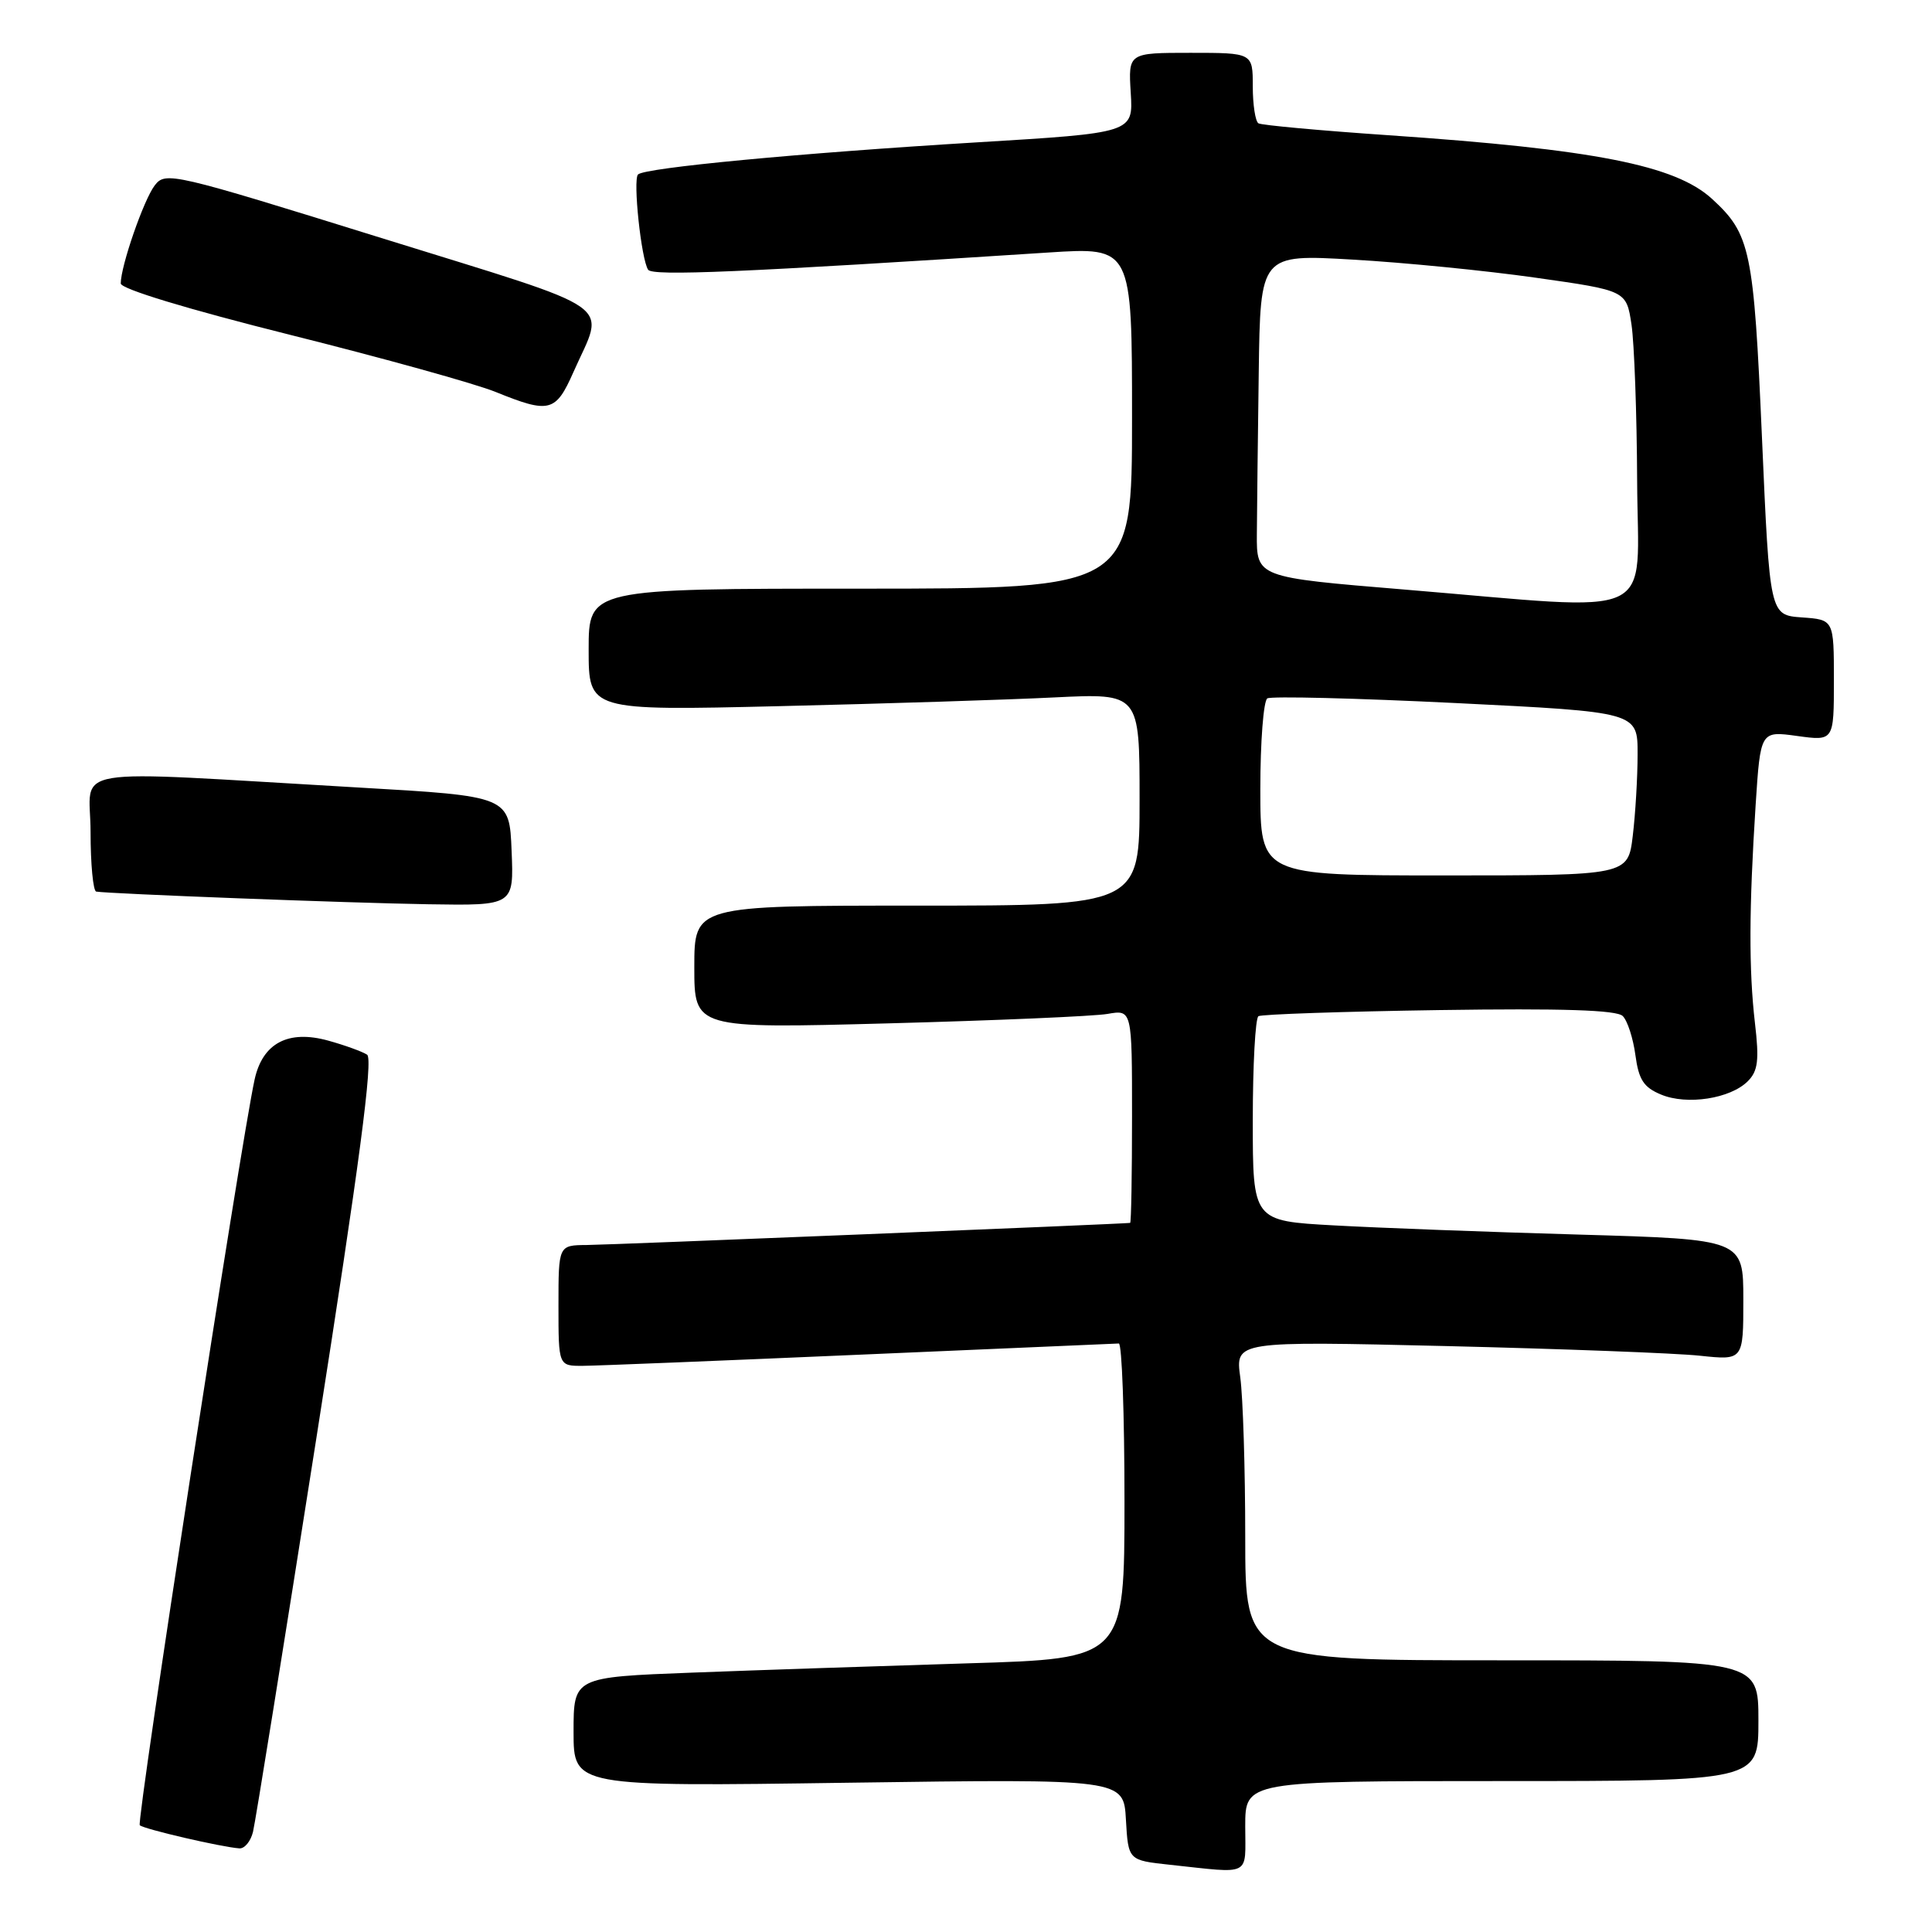 <?xml version="1.0" encoding="UTF-8" standalone="no"?>
<!DOCTYPE svg PUBLIC "-//W3C//DTD SVG 1.1//EN" "http://www.w3.org/Graphics/SVG/1.1/DTD/svg11.dtd" >
<svg xmlns="http://www.w3.org/2000/svg" xmlns:xlink="http://www.w3.org/1999/xlink" version="1.1" viewBox="0 0 256 256">
 <g >
 <path fill="currentColor"
d=" M 165.00 242.00 C 165.00 236.00 165.00 236.00 199.00 236.00 C 233.00 236.00 233.00 236.00 233.00 228.00 C 233.00 220.00 233.00 220.00 199.00 220.00 C 165.00 220.00 165.00 220.00 165.00 203.64 C 165.00 194.64 164.70 185.12 164.34 182.49 C 163.69 177.70 163.69 177.70 191.59 178.36 C 206.94 178.73 222.09 179.30 225.25 179.64 C 231.00 180.25 231.00 180.25 231.00 172.23 C 231.00 164.22 231.00 164.22 209.25 163.59 C 197.29 163.25 182.66 162.70 176.75 162.37 C 166.00 161.78 166.00 161.78 166.00 148.45 C 166.00 141.12 166.34 134.91 166.75 134.65 C 167.16 134.40 177.94 134.03 190.70 133.84 C 207.01 133.60 214.23 133.83 215.02 134.63 C 215.65 135.25 216.40 137.58 216.70 139.81 C 217.14 143.08 217.80 144.09 220.11 145.04 C 223.54 146.47 229.28 145.58 231.59 143.27 C 232.94 141.92 233.12 140.50 232.54 135.56 C 231.72 128.50 231.75 120.37 232.63 106.67 C 233.27 96.85 233.27 96.85 238.13 97.52 C 243.00 98.19 243.00 98.19 243.00 90.15 C 243.00 82.11 243.00 82.11 238.75 81.81 C 234.50 81.50 234.50 81.50 233.47 58.00 C 232.38 33.09 231.95 31.03 226.85 26.35 C 221.97 21.89 211.30 19.79 184.00 17.92 C 174.93 17.30 167.16 16.59 166.75 16.34 C 166.34 16.09 166.00 13.88 166.00 11.44 C 166.00 7.00 166.00 7.00 157.75 7.00 C 149.50 7.00 149.50 7.00 149.83 12.31 C 150.16 17.61 150.16 17.61 129.33 18.87 C 105.91 20.29 85.43 22.23 84.54 23.12 C 83.85 23.82 84.96 34.35 85.88 35.74 C 86.45 36.60 98.20 36.10 138.91 33.46 C 150.00 32.74 150.00 32.74 150.00 55.37 C 150.00 78.00 150.00 78.00 114.00 78.00 C 78.00 78.00 78.00 78.00 78.00 86.08 C 78.00 94.17 78.00 94.17 103.25 93.57 C 117.14 93.24 133.56 92.72 139.75 92.41 C 151.00 91.86 151.00 91.86 151.00 105.93 C 151.00 120.00 151.00 120.00 121.50 120.00 C 92.00 120.00 92.00 120.00 92.00 128.15 C 92.00 136.29 92.00 136.29 117.75 135.60 C 131.91 135.22 144.96 134.66 146.75 134.35 C 150.00 133.78 150.00 133.78 150.00 147.89 C 150.00 155.65 149.89 162.02 149.75 162.04 C 148.85 162.18 80.76 164.95 77.75 164.97 C 74.00 165.00 74.00 165.00 74.00 173.00 C 74.00 181.00 74.00 181.00 77.25 180.98 C 79.04 180.97 95.57 180.30 114.00 179.50 C 132.43 178.70 147.84 178.03 148.25 178.02 C 148.66 178.01 149.00 187.40 149.00 198.89 C 149.00 219.78 149.00 219.78 128.25 220.40 C 116.84 220.75 100.41 221.30 91.75 221.63 C 76.00 222.23 76.00 222.23 76.00 229.48 C 76.00 236.74 76.00 236.74 112.44 236.22 C 148.89 235.71 148.89 235.71 149.19 241.11 C 149.50 246.50 149.50 246.50 155.00 247.09 C 165.96 248.26 165.00 248.75 165.00 242.00 Z  M 33.52 242.75 C 33.83 241.51 37.61 218.00 41.93 190.50 C 47.63 154.23 49.47 140.29 48.64 139.75 C 48.01 139.34 45.70 138.50 43.50 137.89 C 38.20 136.42 34.80 138.21 33.74 143.03 C 31.92 151.29 18.05 241.38 18.52 241.85 C 19.03 242.36 29.34 244.75 31.73 244.92 C 32.41 244.96 33.21 243.99 33.52 242.75 Z  M 67.79 112.75 C 67.50 105.50 67.50 105.50 47.50 104.35 C 7.74 102.06 12.00 101.36 12.00 110.23 C 12.00 114.50 12.34 118.06 12.75 118.14 C 14.40 118.43 46.21 119.65 56.79 119.82 C 68.09 120.00 68.09 120.00 67.79 112.75 Z  M 75.98 49.31 C 80.17 39.83 82.58 41.51 50.54 31.54 C 22.80 22.91 21.93 22.70 20.50 24.57 C 19.04 26.48 16.00 35.25 16.00 37.56 C 16.00 38.28 24.84 40.96 38.41 44.36 C 50.74 47.44 63.00 50.85 65.66 51.93 C 72.81 54.83 73.63 54.62 75.98 49.31 Z  M 167.00 104.56 C 167.00 98.27 167.42 92.86 167.93 92.54 C 168.44 92.23 179.69 92.51 192.93 93.16 C 217.00 94.35 217.00 94.35 216.99 99.93 C 216.99 102.99 216.70 107.86 216.35 110.75 C 215.72 116.00 215.72 116.00 191.36 116.00 C 167.00 116.00 167.00 116.00 167.00 104.56 Z  M 186.00 78.11 C 166.50 76.50 166.50 76.50 166.54 70.75 C 166.56 67.59 166.67 57.96 166.79 49.35 C 167.00 33.69 167.00 33.69 179.25 34.40 C 185.99 34.78 196.90 35.86 203.50 36.80 C 215.50 38.50 215.50 38.50 216.18 43.00 C 216.55 45.48 216.89 54.81 216.93 63.75 C 217.01 82.53 220.39 80.96 186.00 78.11 Z "/>
</g>
</svg>
